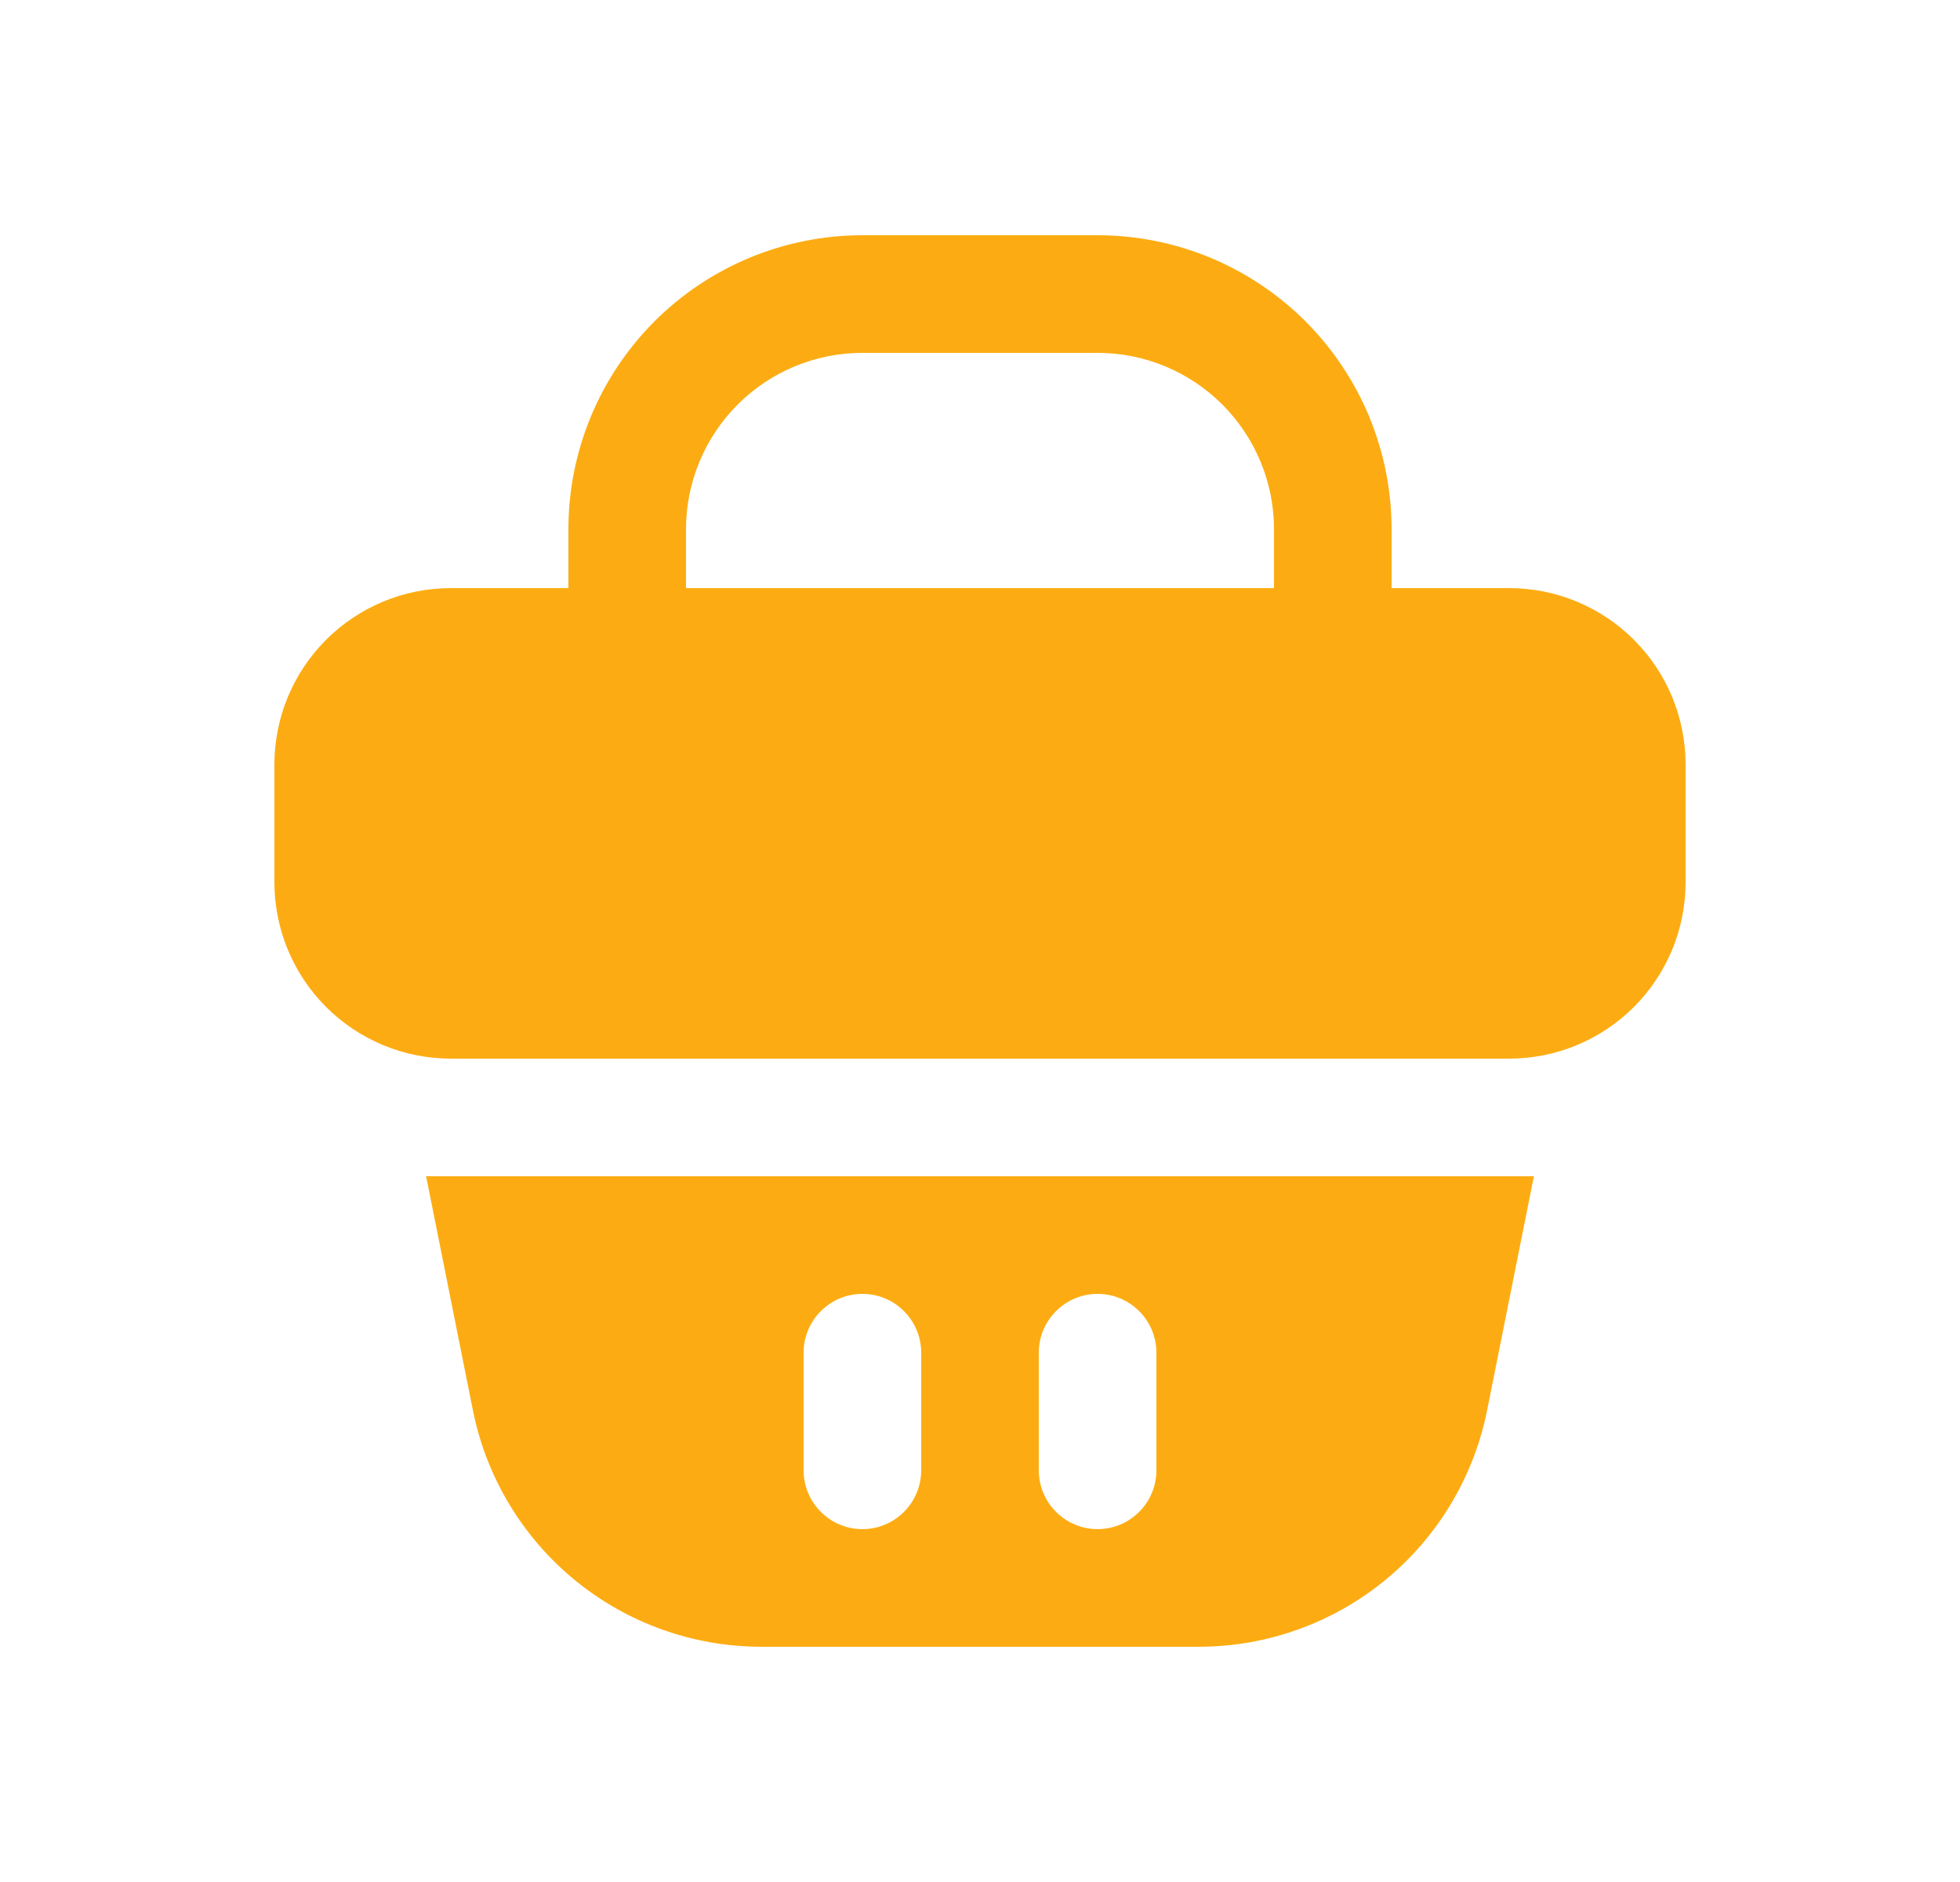 <svg width="25" height="24" viewBox="0 0 25 24" fill="none" xmlns="http://www.w3.org/2000/svg">
<path d="M19.25 15H5.75H5.435L6.035 18C6.208 18.847 6.668 19.608 7.338 20.155C8.008 20.702 8.846 21 9.71 21H15.29C16.154 21 16.992 20.702 17.662 20.155C18.332 19.608 18.792 18.847 18.965 18L19.565 15H19.25ZM11.75 18.75C11.75 18.949 11.671 19.14 11.53 19.28C11.39 19.421 11.199 19.5 11 19.5C10.801 19.5 10.61 19.421 10.47 19.28C10.329 19.14 10.25 18.949 10.25 18.75V17.25C10.25 17.051 10.329 16.86 10.47 16.72C10.61 16.579 10.801 16.5 11 16.5C11.199 16.5 11.39 16.579 11.53 16.72C11.671 16.86 11.75 17.051 11.75 17.25V18.75ZM14.75 18.75C14.75 18.949 14.671 19.14 14.53 19.28C14.39 19.421 14.199 19.5 14 19.5C13.801 19.5 13.61 19.421 13.47 19.28C13.329 19.14 13.25 18.949 13.25 18.75V17.25C13.25 17.051 13.329 16.86 13.47 16.72C13.61 16.579 13.801 16.5 14 16.5C14.199 16.5 14.39 16.579 14.53 16.72C14.671 16.86 14.75 17.051 14.75 17.25V18.75Z" fill="#FCAC12"/>
<path d="M19.25 7.5H17.75V6.75C17.75 6.258 17.653 5.77 17.465 5.315C17.276 4.86 17 4.447 16.652 4.098C16.303 3.75 15.89 3.474 15.435 3.285C14.98 3.097 14.492 3 14 3H11C10.005 3 9.052 3.395 8.348 4.098C7.645 4.802 7.25 5.755 7.25 6.75V7.5H5.75C5.153 7.5 4.581 7.737 4.159 8.159C3.737 8.581 3.5 9.153 3.5 9.75V11.25C3.5 11.847 3.737 12.419 4.159 12.841C4.581 13.263 5.153 13.5 5.75 13.5H19.25C19.847 13.5 20.419 13.263 20.841 12.841C21.263 12.419 21.5 11.847 21.5 11.25V9.75C21.5 9.153 21.263 8.581 20.841 8.159C20.419 7.737 19.847 7.5 19.25 7.5ZM8.75 6.75C8.75 6.153 8.987 5.581 9.409 5.159C9.831 4.737 10.403 4.5 11 4.5H14C14.597 4.5 15.169 4.737 15.591 5.159C16.013 5.581 16.25 6.153 16.25 6.75V7.5H8.75V6.75Z" fill="#FCAC12"/>
</svg>
